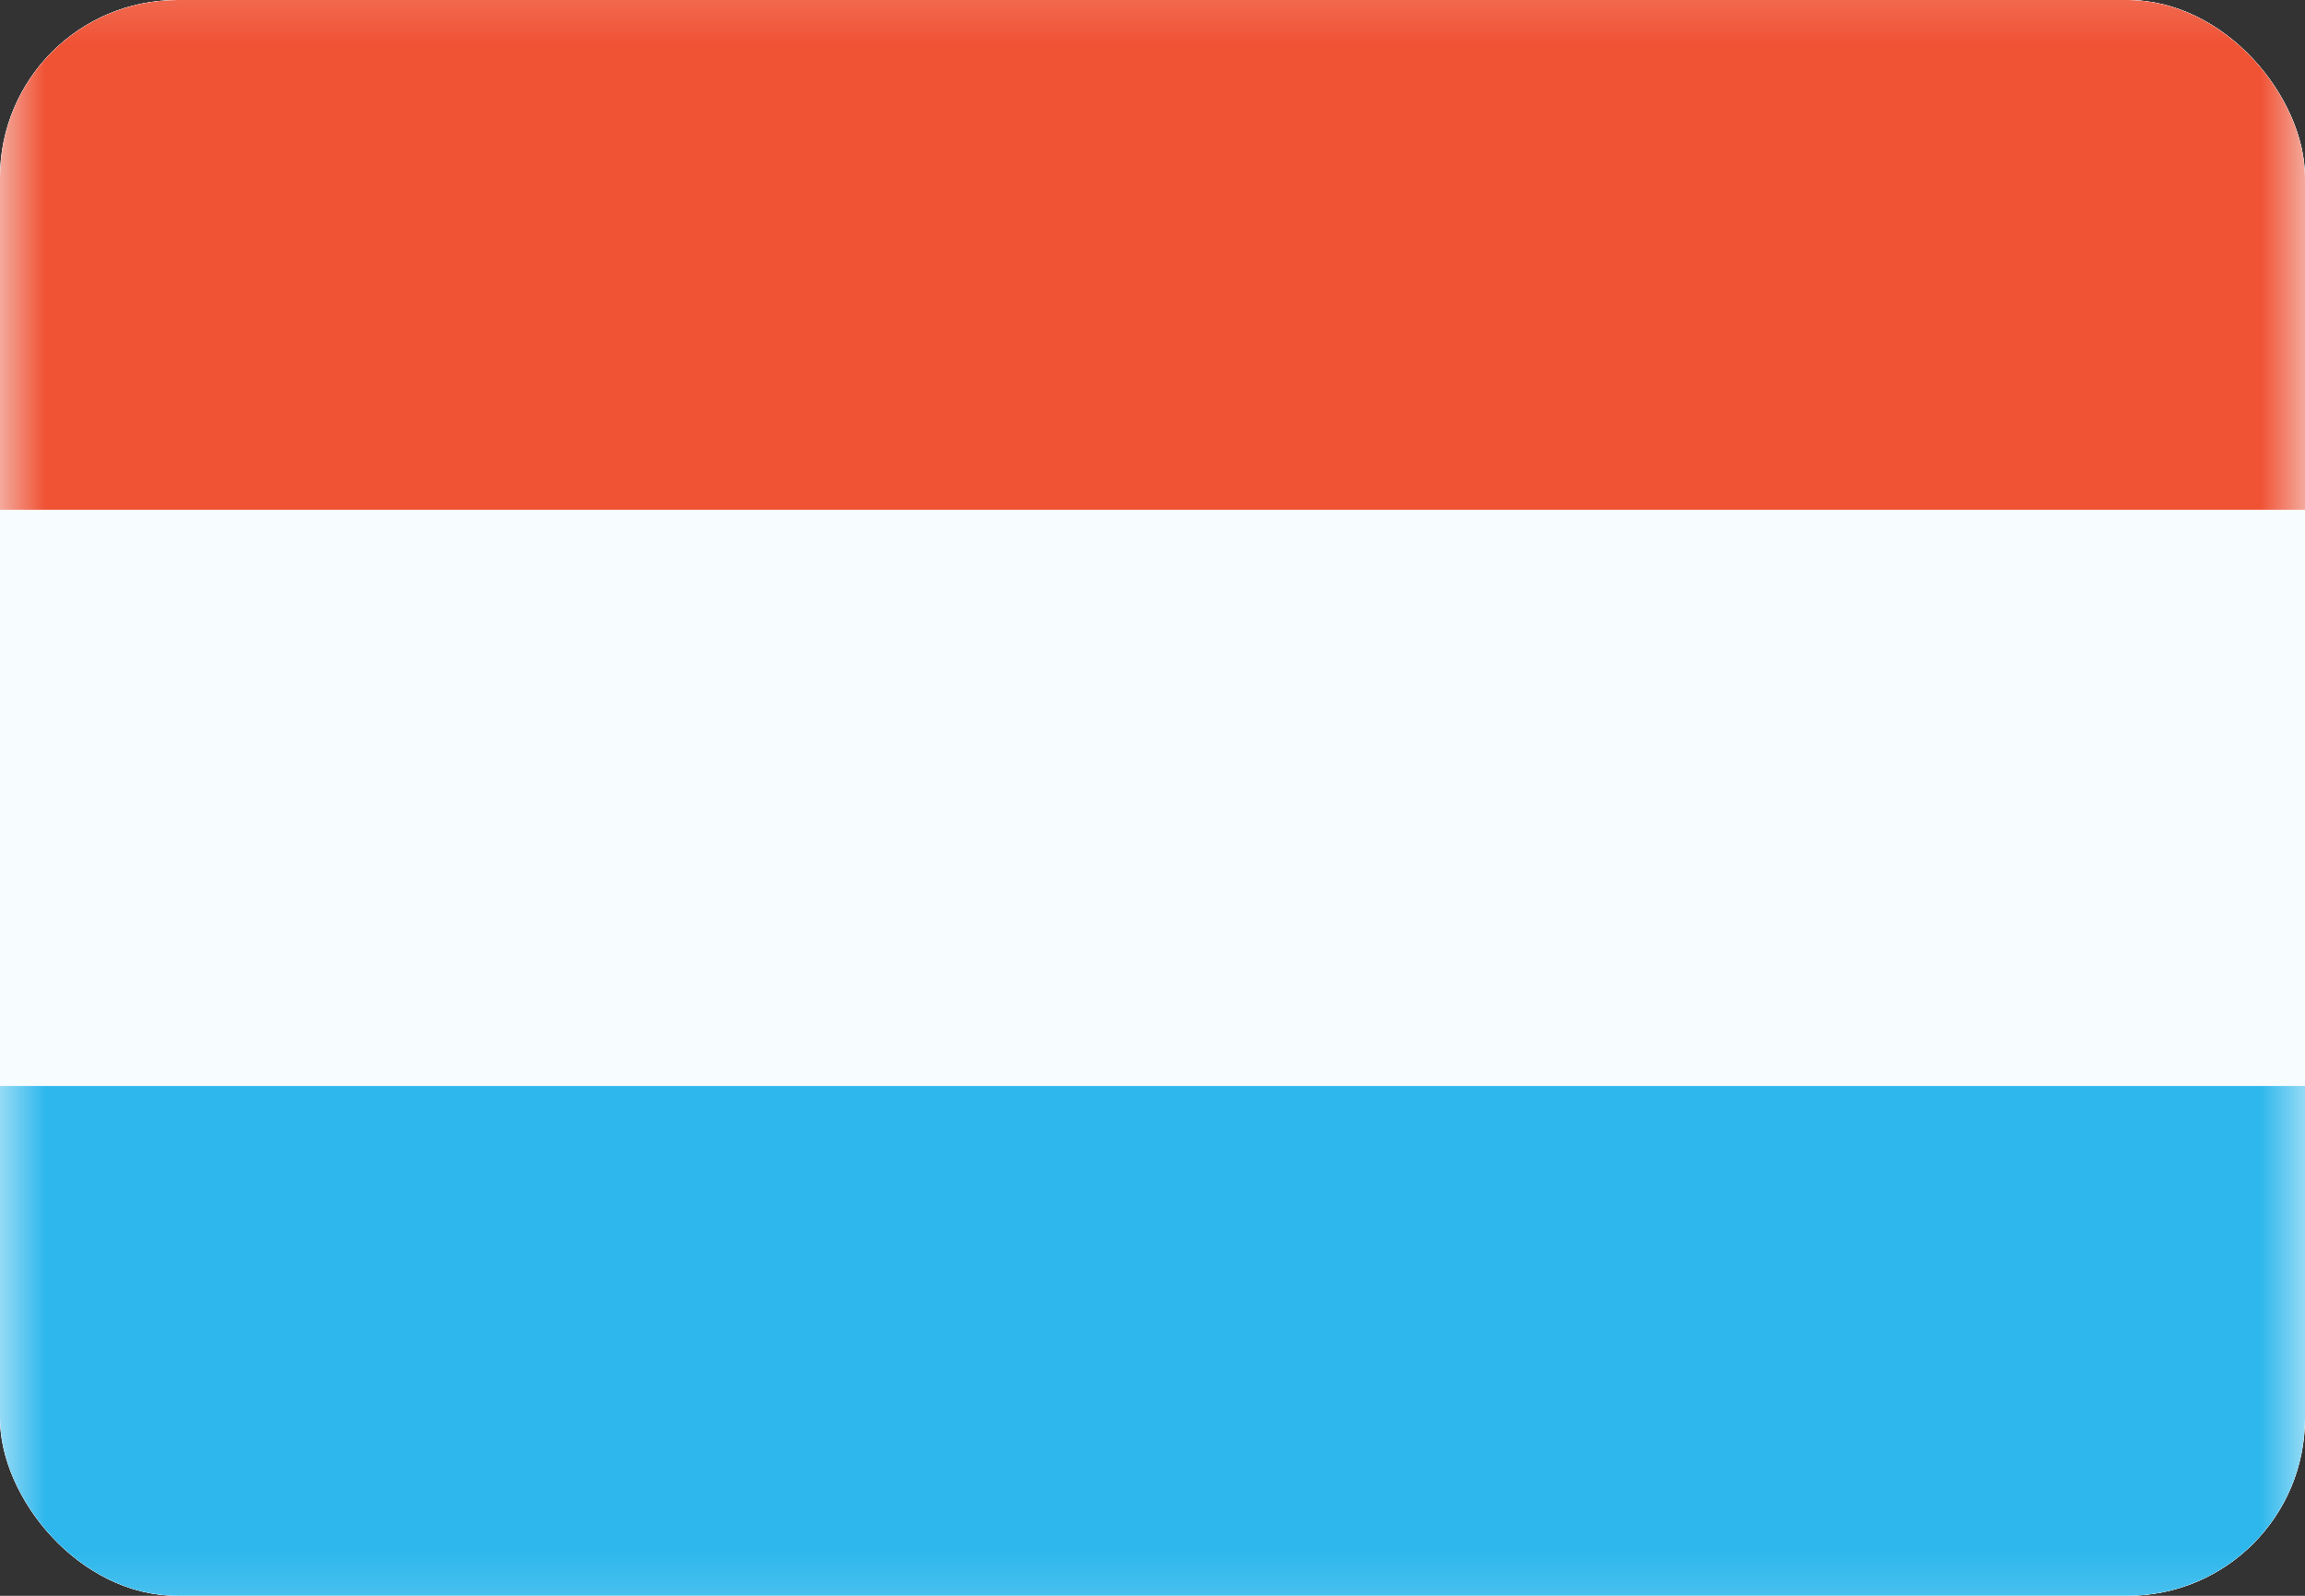 <svg width="26" height="18" viewBox="0 0 26 18" fill="none" xmlns="http://www.w3.org/2000/svg">
<rect x="0" y="0" width="26" height="18" fill="#333333" stroke="none"/>
<g clip-path="url(#clip0_0_786)">
<rect width="26" height="18" rx="2" fill="white"/>
<path fill-rule="evenodd" clip-rule="evenodd" d="M0 -0.75V18.75H26V-0.75H0Z" fill="#F7FCFF"/>
<mask id="mask0_0_786" style="mask-type:luminance" maskUnits="userSpaceOnUse" x="0" y="-1" width="26" height="20">
<path fill-rule="evenodd" clip-rule="evenodd" d="M0 -0.75V18.75H26V-0.75H0Z" fill="white"/>
</mask>
<g mask="url(#mask0_0_786)">
<path fill-rule="evenodd" clip-rule="evenodd" d="M0 -0.75V5.75H26V-0.75H0Z" fill="#F05234"/>
<path fill-rule="evenodd" clip-rule="evenodd" d="M0 12.25V18.75H26V12.25H0Z" fill="#2EB7EC"/>
</g>
</g>
<defs>
<clipPath id="clip0_0_786">
<rect width="26" height="18" rx="2" fill="white"/>
</clipPath>
</defs>
</svg>
